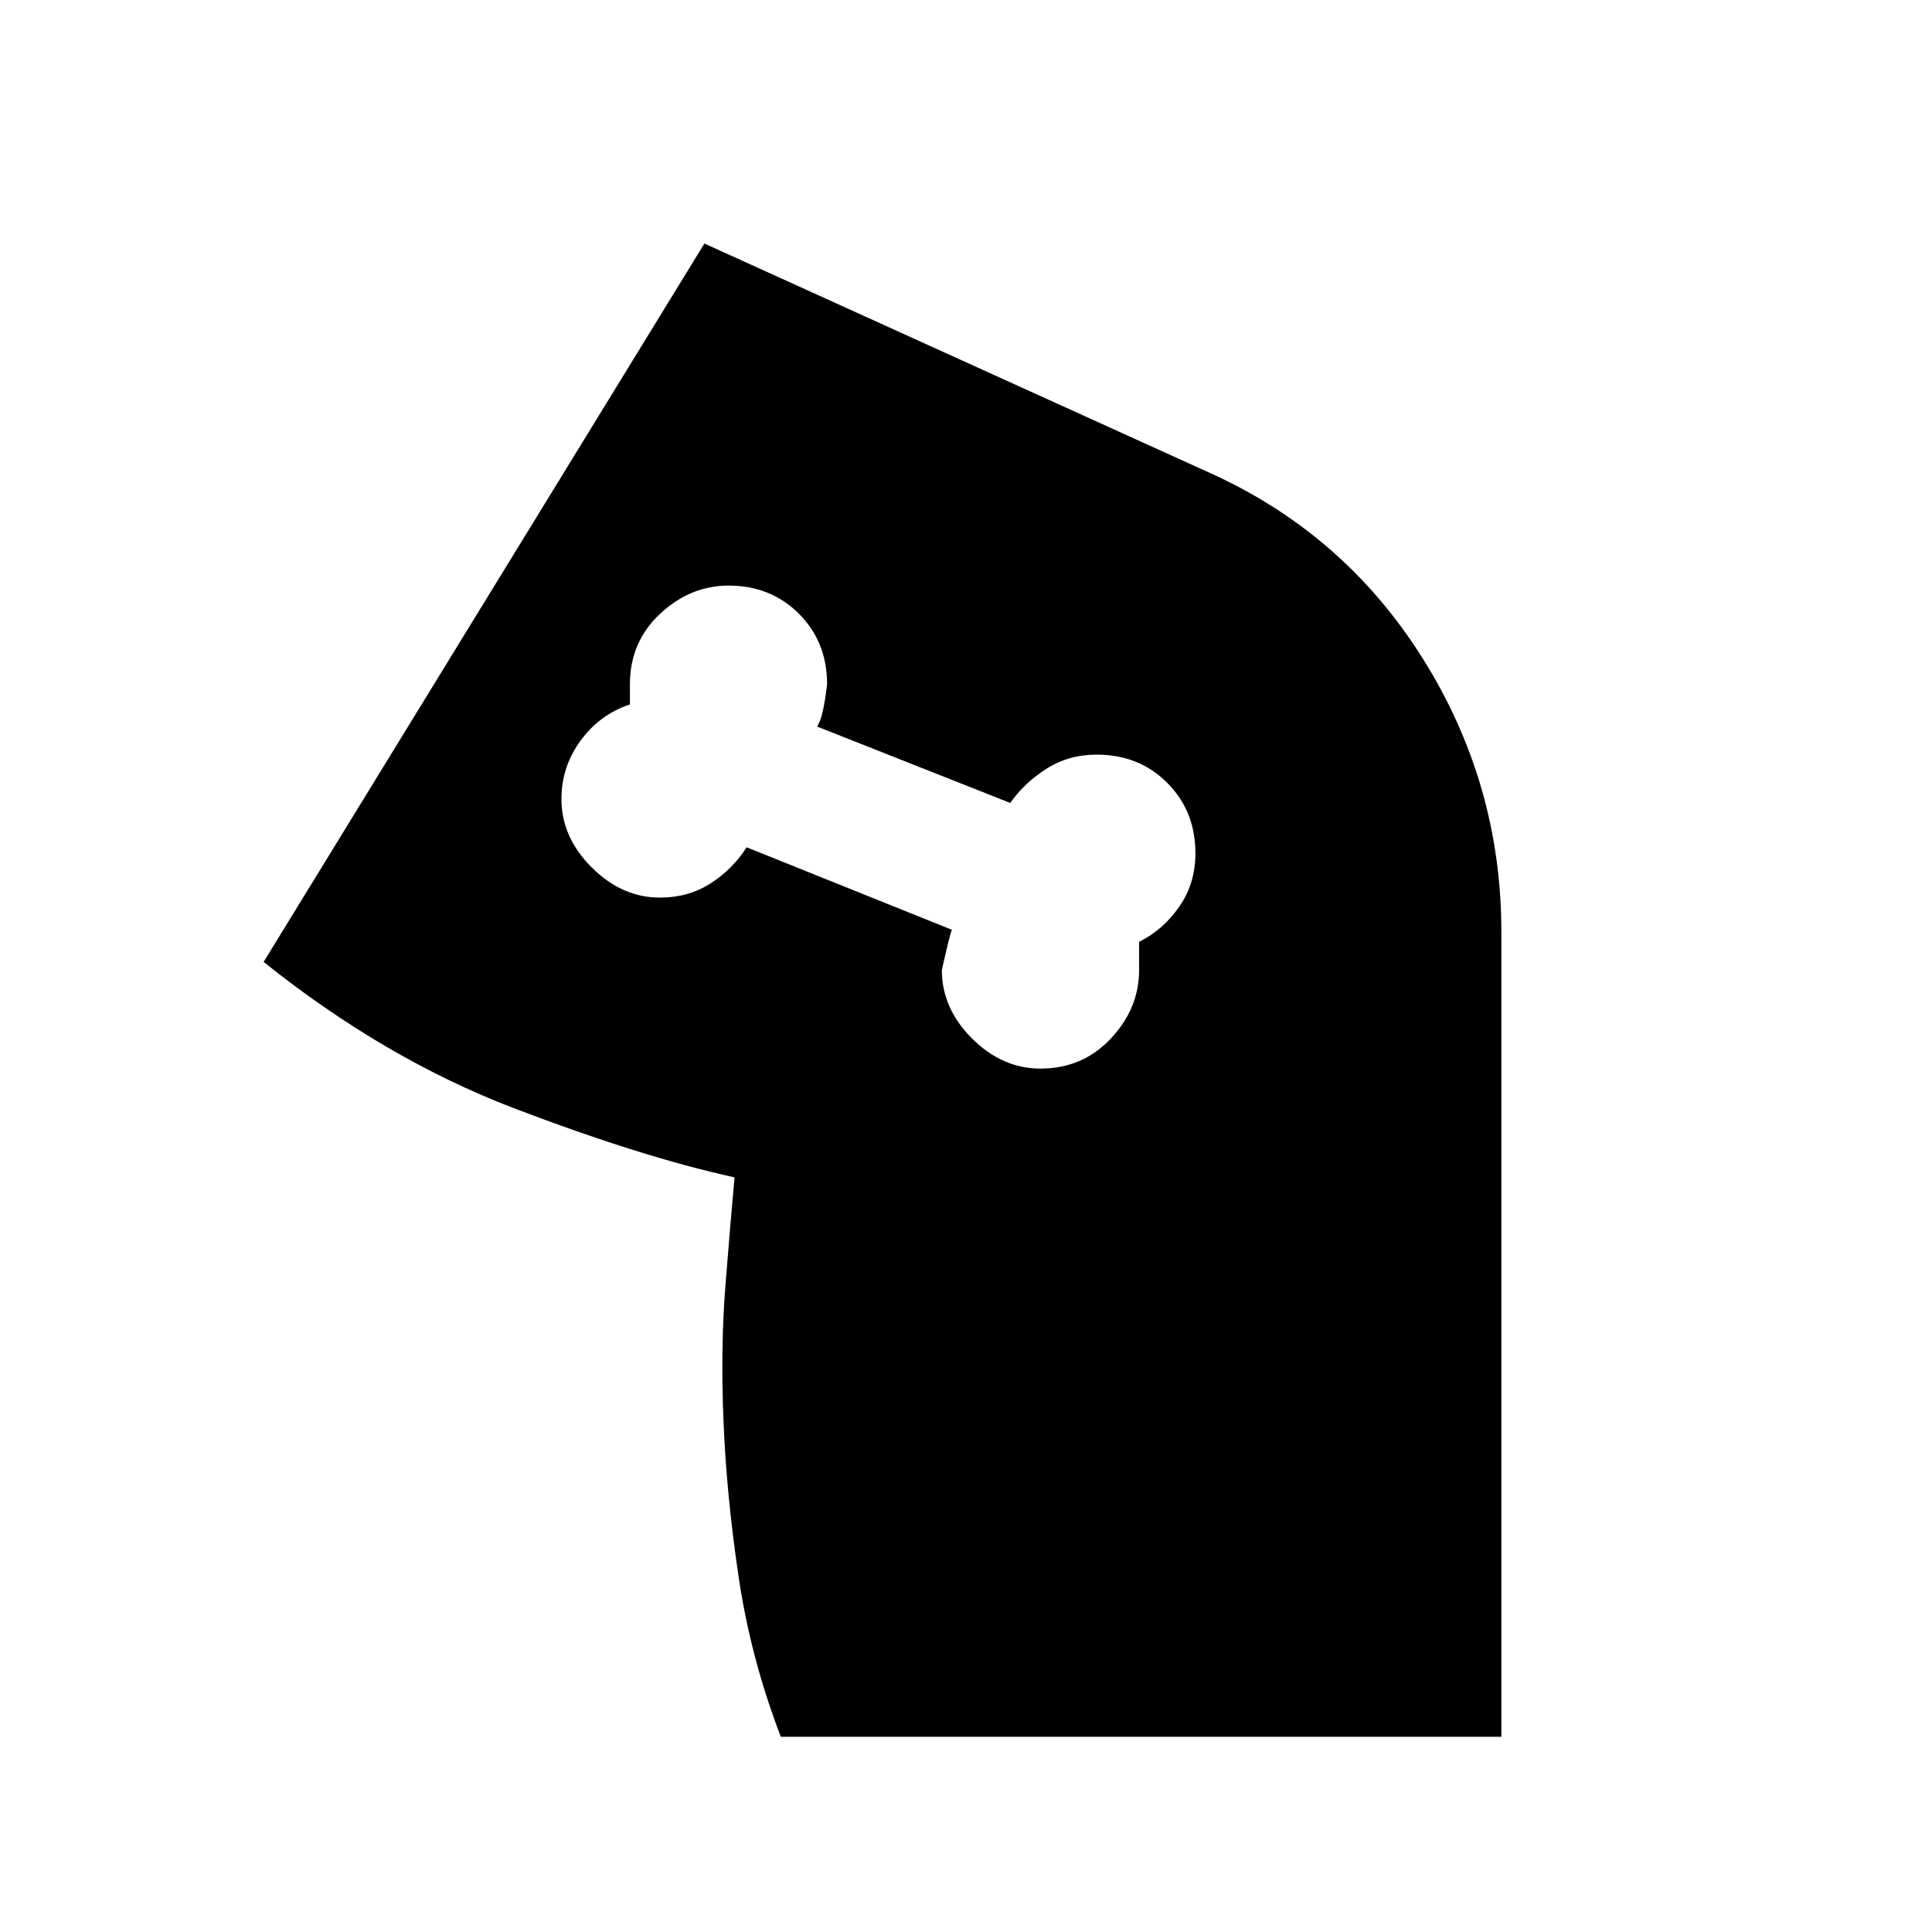 <svg xmlns="http://www.w3.org/2000/svg" height="20" width="20"><path d="M8.083 17.979q-.312-.812-.437-1.656-.125-.844-.156-1.604-.032-.761.02-1.417.052-.656.094-1.114 0-.021 0 0 0 .02 0 0-.958-.209-2.292-.719-1.333-.511-2.583-1.511l4.563-7.437 5.187 2.354q1.417.625 2.24 1.927.823 1.302.823 2.844v8.333Zm2.688-6.917q.437 0 .729-.312t.292-.708V9.75q.25-.125.416-.365.167-.239.167-.552 0-.437-.292-.729-.291-.292-.729-.292-.292 0-.521.146-.229.146-.375.354l-2-.791q.063-.083.104-.438 0-.437-.291-.729-.292-.292-.729-.292-.396 0-.709.292-.312.292-.312.729v.209q-.313.104-.511.375t-.198.604q0 .396.313.708.313.313.708.313.292 0 .521-.146.229-.146.375-.375l2.125.854q-.021.042-.104.417 0 .396.312.708.313.312.709.312Z"/></svg>